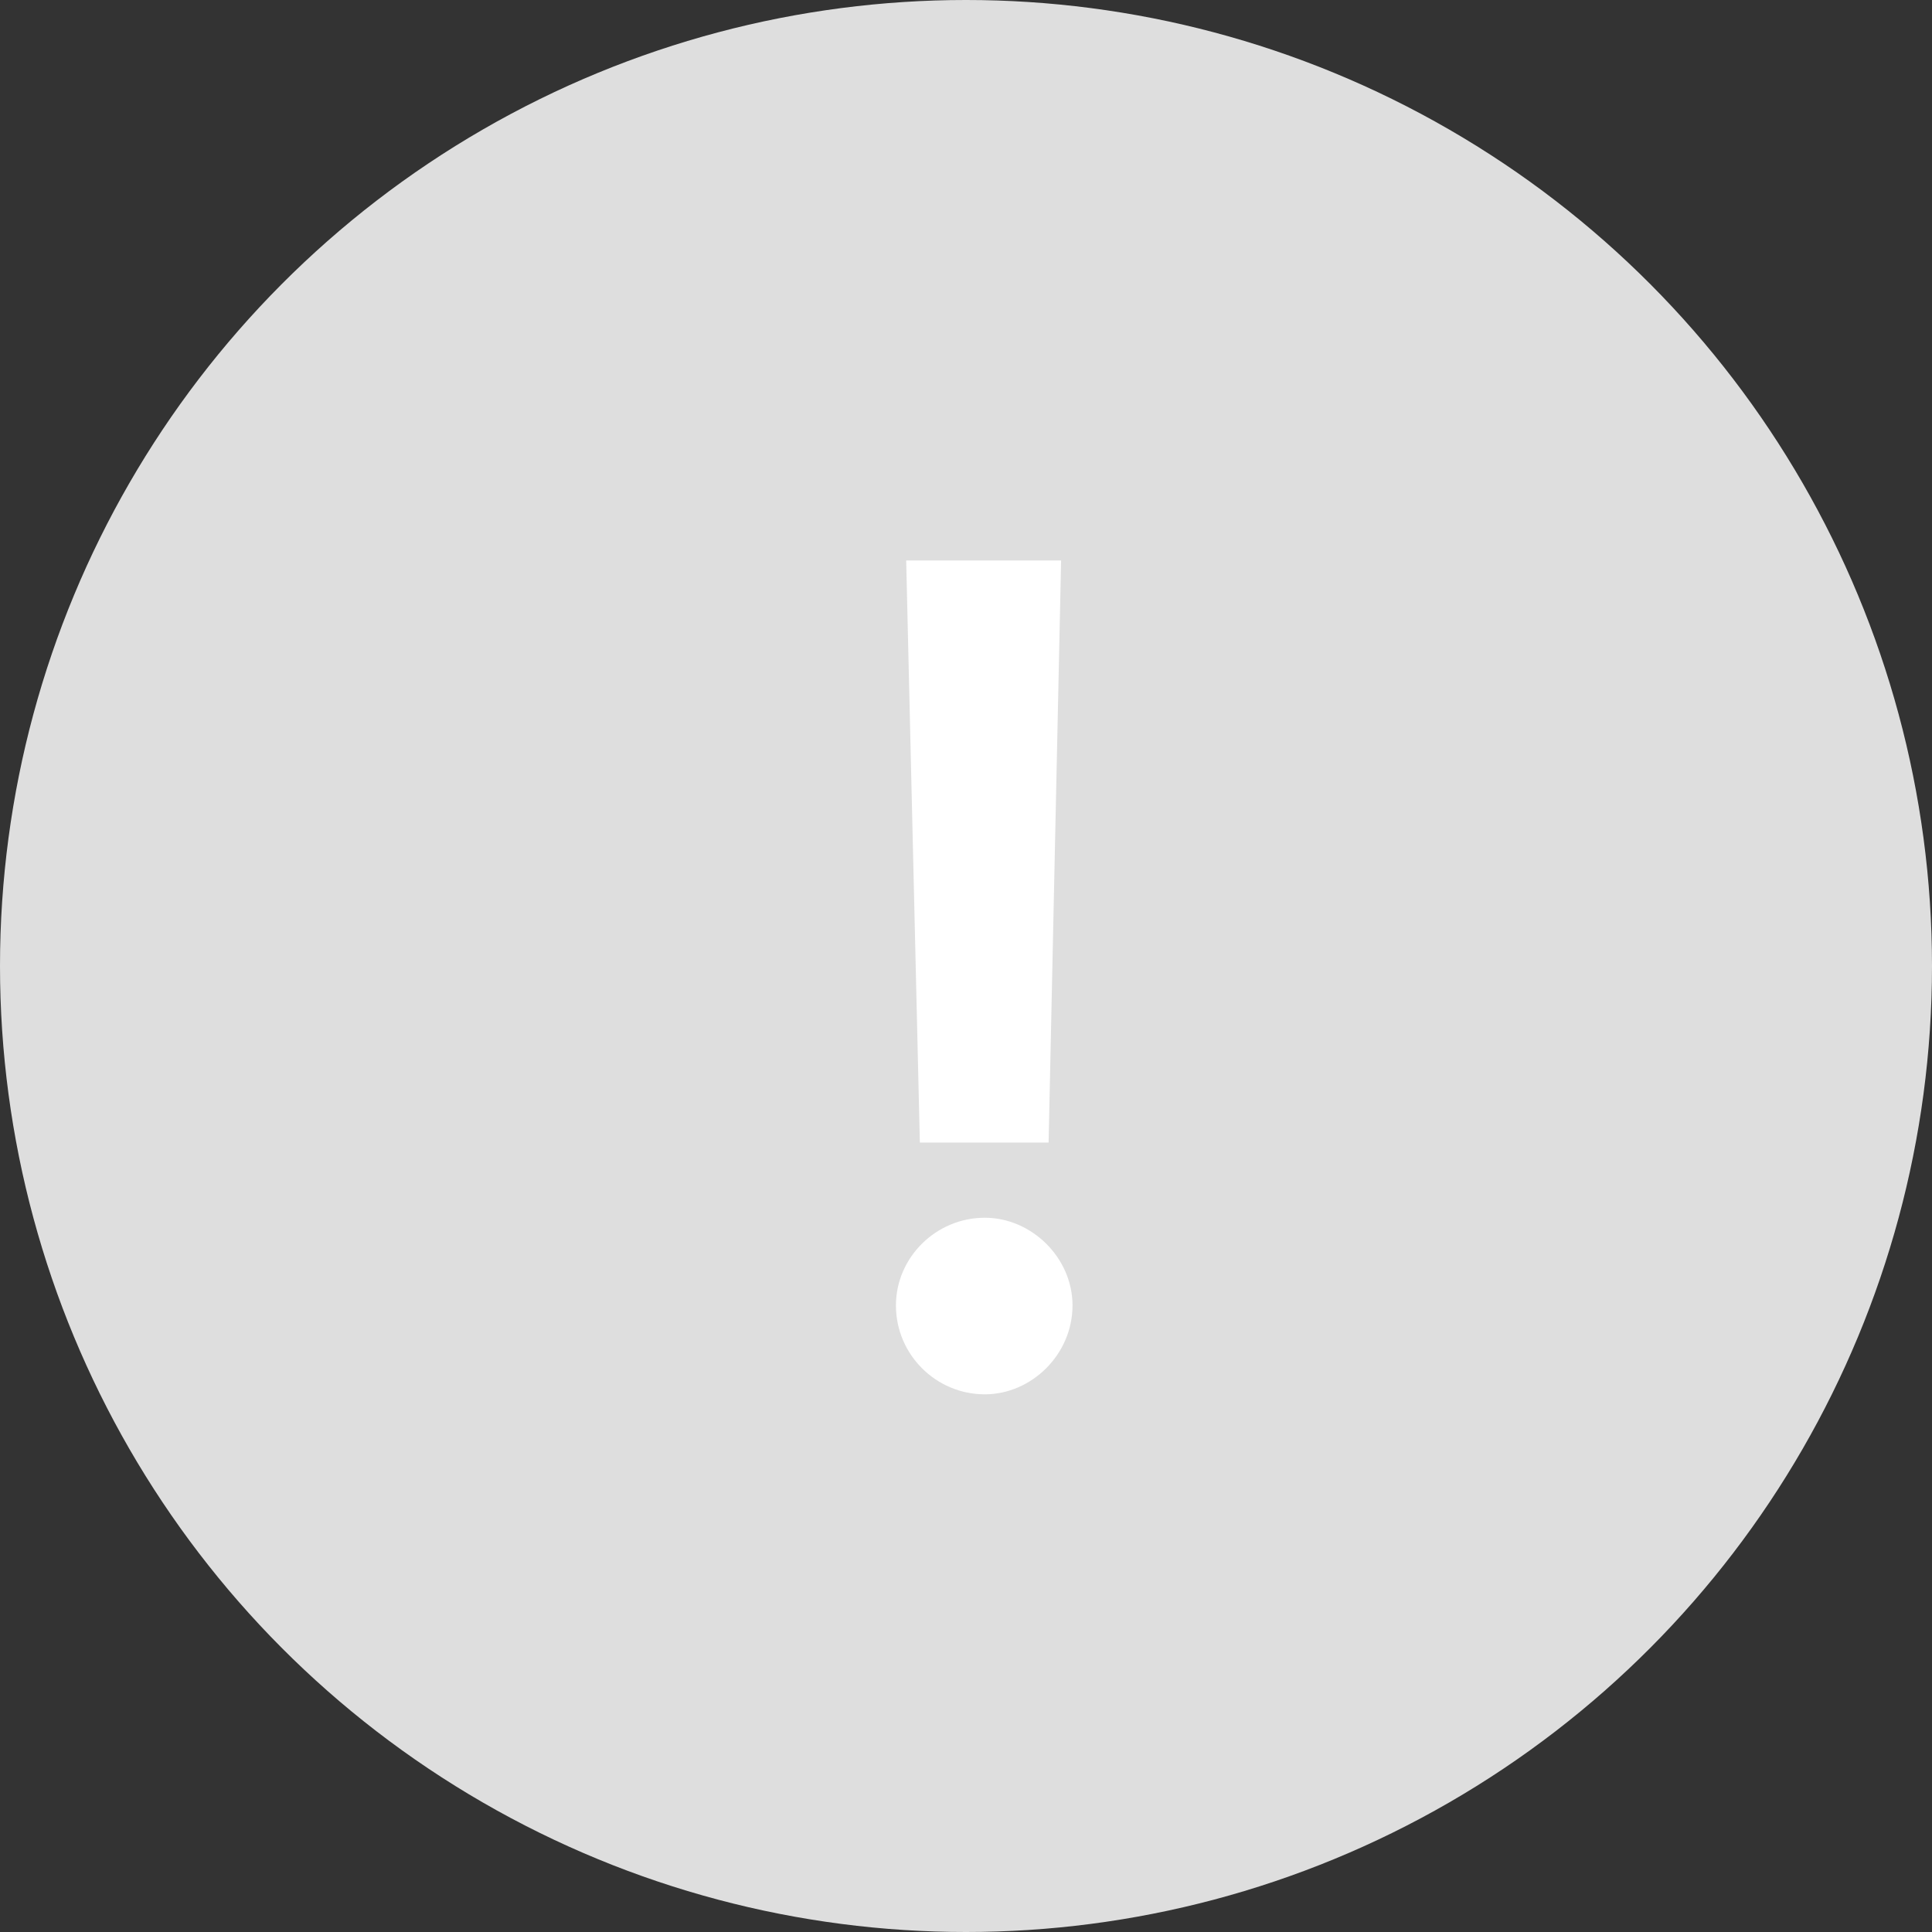 <svg width="53" height="53" viewBox="0 0 53 53" fill="none" xmlns="http://www.w3.org/2000/svg">
<rect x="0" y="0" width="53" height="53" fill="#333333" stroke="none"/>
<circle cx="26.5" cy="26.5" r="26.5" fill="#DEDEDE"/>
<path d="M29.109 15.375L28.766 31.344H25.234L24.859 15.375H29.109ZM27.016 38.25C25.672 38.25 24.578 37.156 24.578 35.812C24.578 34.5 25.672 33.406 27.016 33.406C28.297 33.406 29.422 34.5 29.422 35.812C29.422 37.156 28.297 38.25 27.016 38.25Z" fill="white"/>
</svg>
